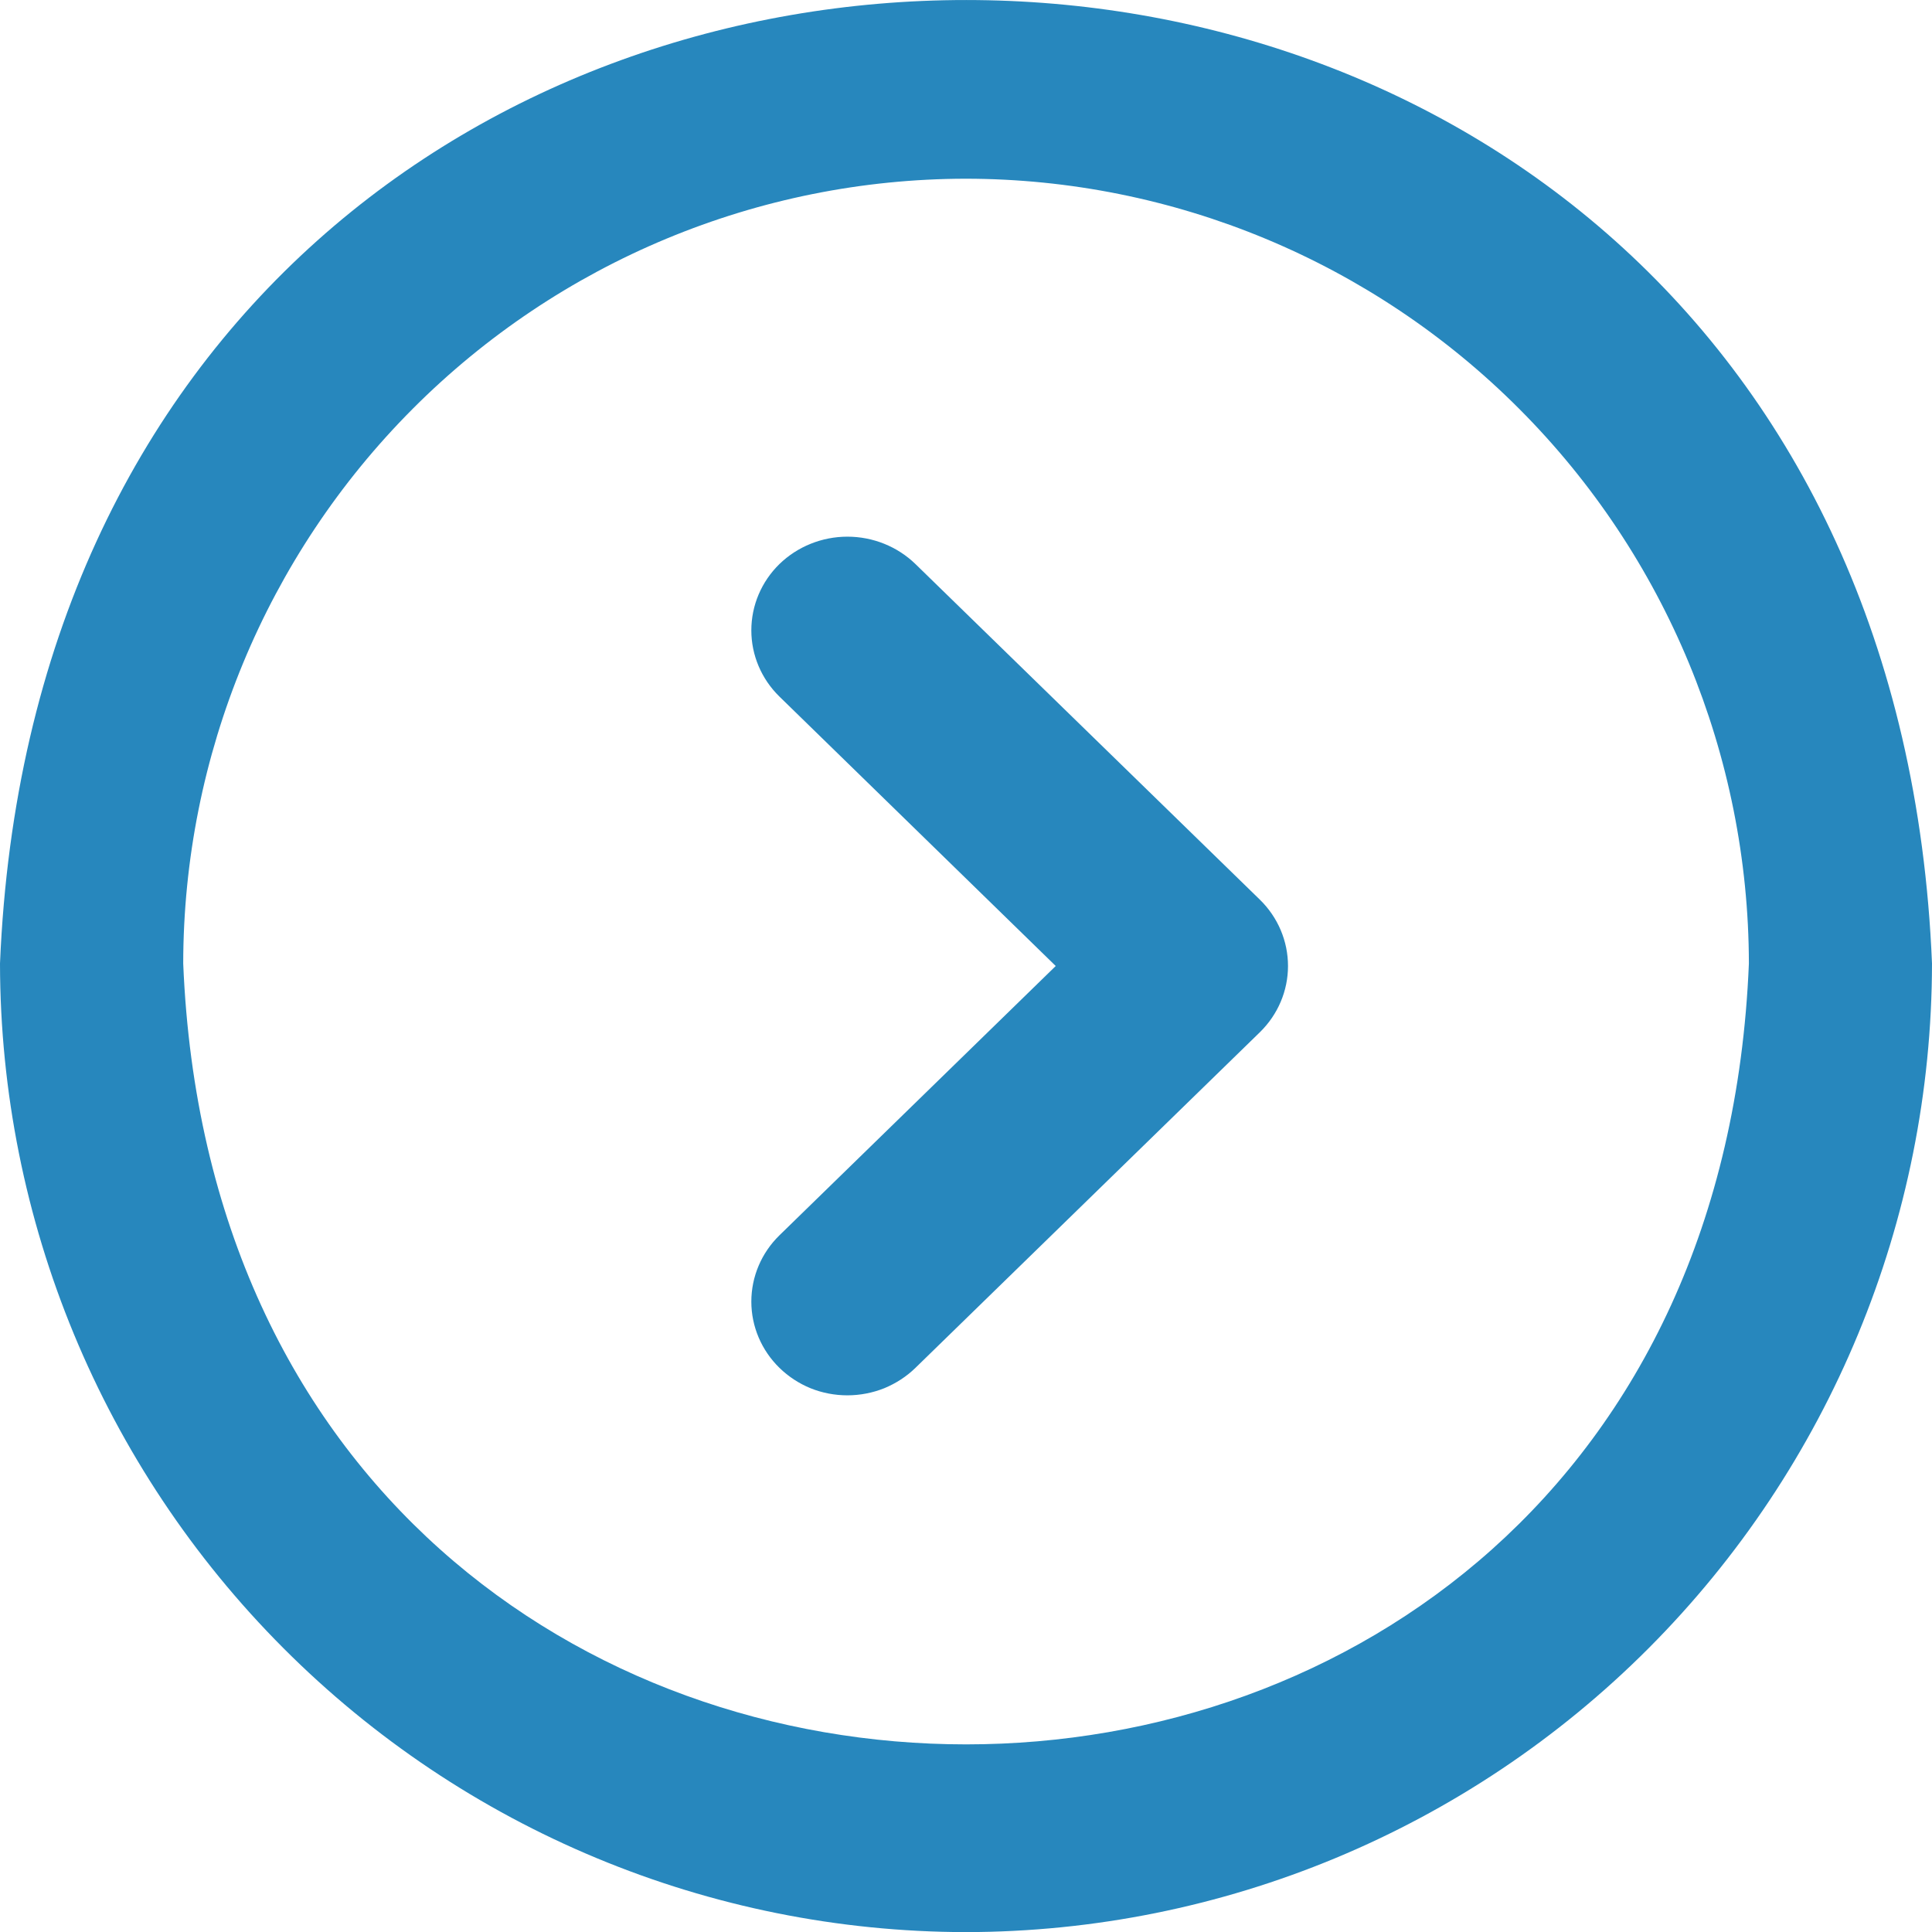 <svg width="18" height="18" viewBox="0 0 18 18" fill="none" xmlns="http://www.w3.org/2000/svg">
<path id="Button Close Slide" fill-rule="evenodd" clip-rule="evenodd" d="M2.639 15.354C4.326 17.046 6.613 17.998 8.999 18.001C11.386 17.998 13.674 17.047 15.361 15.355C17.048 13.663 17.997 11.369 18 8.977C17.507 -2.99 0.499 -2.994 0 8.977C0.003 11.369 0.952 13.663 2.639 15.354ZM3.845 3.809C5.212 2.438 7.066 1.667 8.999 1.665C10.933 1.667 12.787 2.438 14.154 3.809C15.522 5.179 16.291 7.038 16.294 8.977C15.895 18.677 2.106 18.677 1.707 8.977C1.709 7.038 2.478 5.18 3.845 3.809ZM7 12.127C7 12.358 7.094 12.58 7.262 12.744C7.345 12.825 7.444 12.89 7.552 12.934C7.661 12.978 7.778 13 7.895 13C8.013 13 8.13 12.977 8.238 12.934C8.347 12.889 8.446 12.825 8.529 12.744L11.738 9.617C11.906 9.453 12 9.231 12 9C12 8.768 11.906 8.546 11.738 8.382L8.529 5.255C8.361 5.092 8.133 5 7.895 5C7.658 5 7.43 5.092 7.262 5.255C7.094 5.419 7 5.641 7 5.873C7 6.104 7.094 6.326 7.262 6.49L9.836 9L7.262 11.509C7.094 11.673 7 11.895 7 12.127Z" fill="#2787BD"/>
</svg>
